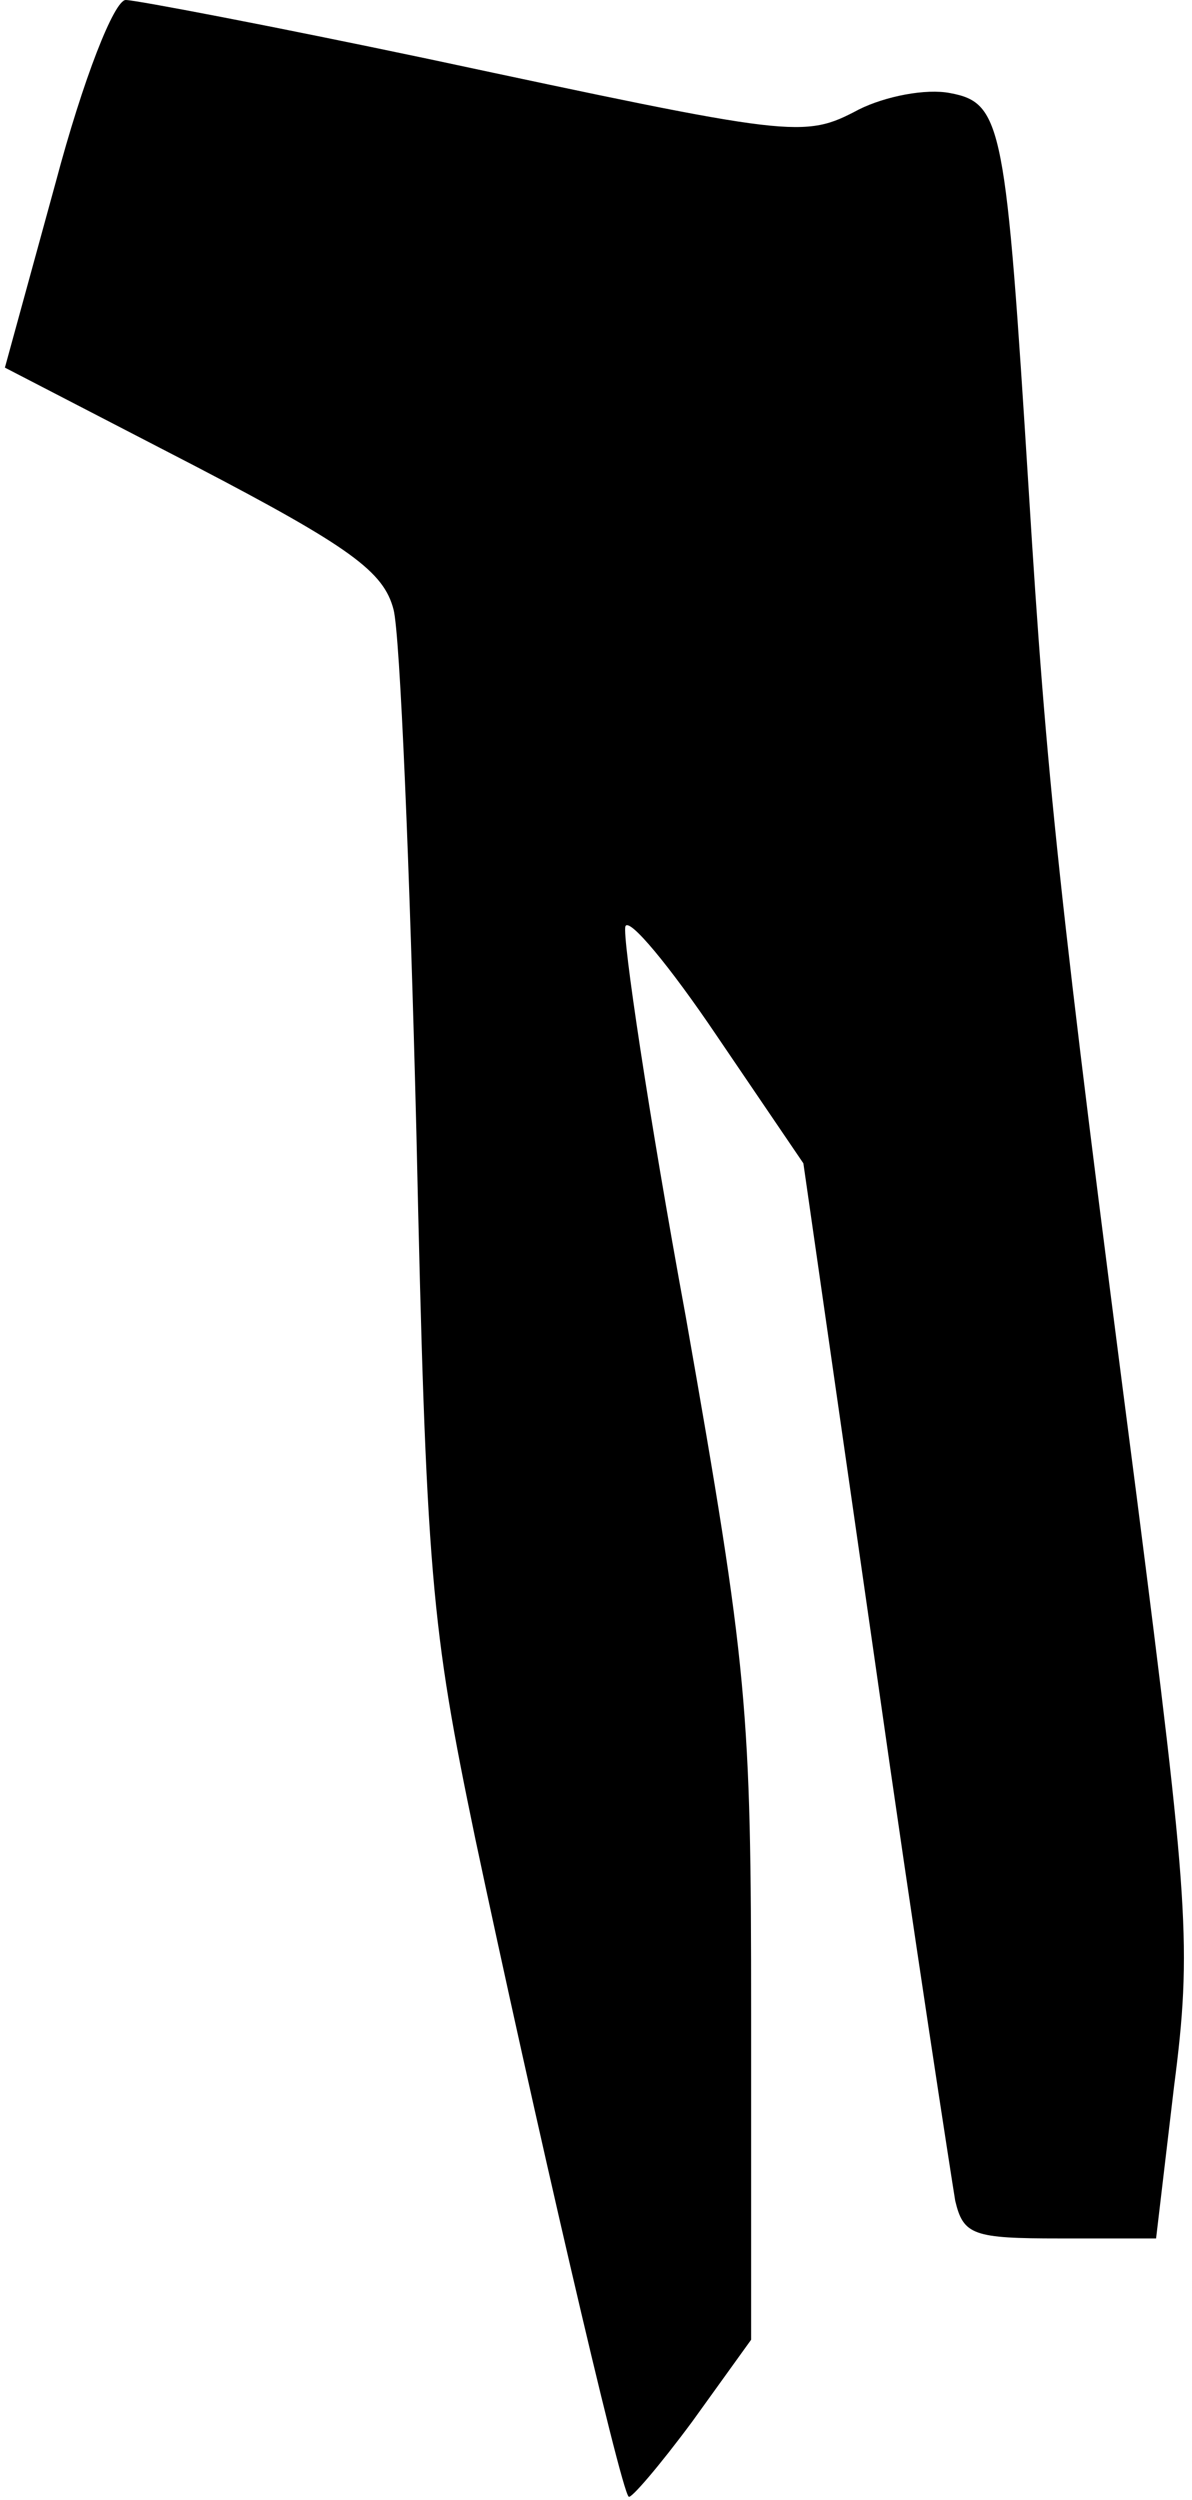 <?xml version="1.0" standalone="no"?>
<!DOCTYPE svg PUBLIC "-//W3C//DTD SVG 20010904//EN"
 "http://www.w3.org/TR/2001/REC-SVG-20010904/DTD/svg10.dtd">
<svg version="1.0" xmlns="http://www.w3.org/2000/svg"
 width="73pt" height="153pt" viewBox="0 0 73 153"
 preserveAspectRatio="xMidYMid meet">
<g transform="translate(0,153) scale(0.1,-0.1)"
fill="#000000" stroke="none">
<path fill="#000000" stroke="none" d="M34 1418 l-31 -113 116 -60 c96 -50
116 -65 122 -88 4 -15 10 -159 14 -320 6 -272 9 -302 36 -432 35 -165 89 -399
94 -403 1 -2 19 19 39 46 l36 50 0 199 c0 188 -2 211 -40 427 -23 125 -39 233
-37 239 2 6 27 -24 56 -67 l53 -78 44 -306 c24 -169 47 -317 49 -329 5 -21 11
-23 64 -23 l59 0 11 93 c11 85 9 112 -23 362 -48 370 -55 437 -66 615 -14 223
-16 237 -48 243 -15 3 -40 -2 -56 -10 -34 -18 -39 -17 -264 31 -95 20 -179 36
-185 36 -7 0 -26 -48 -43 -112z"/>
</g>
</svg>
